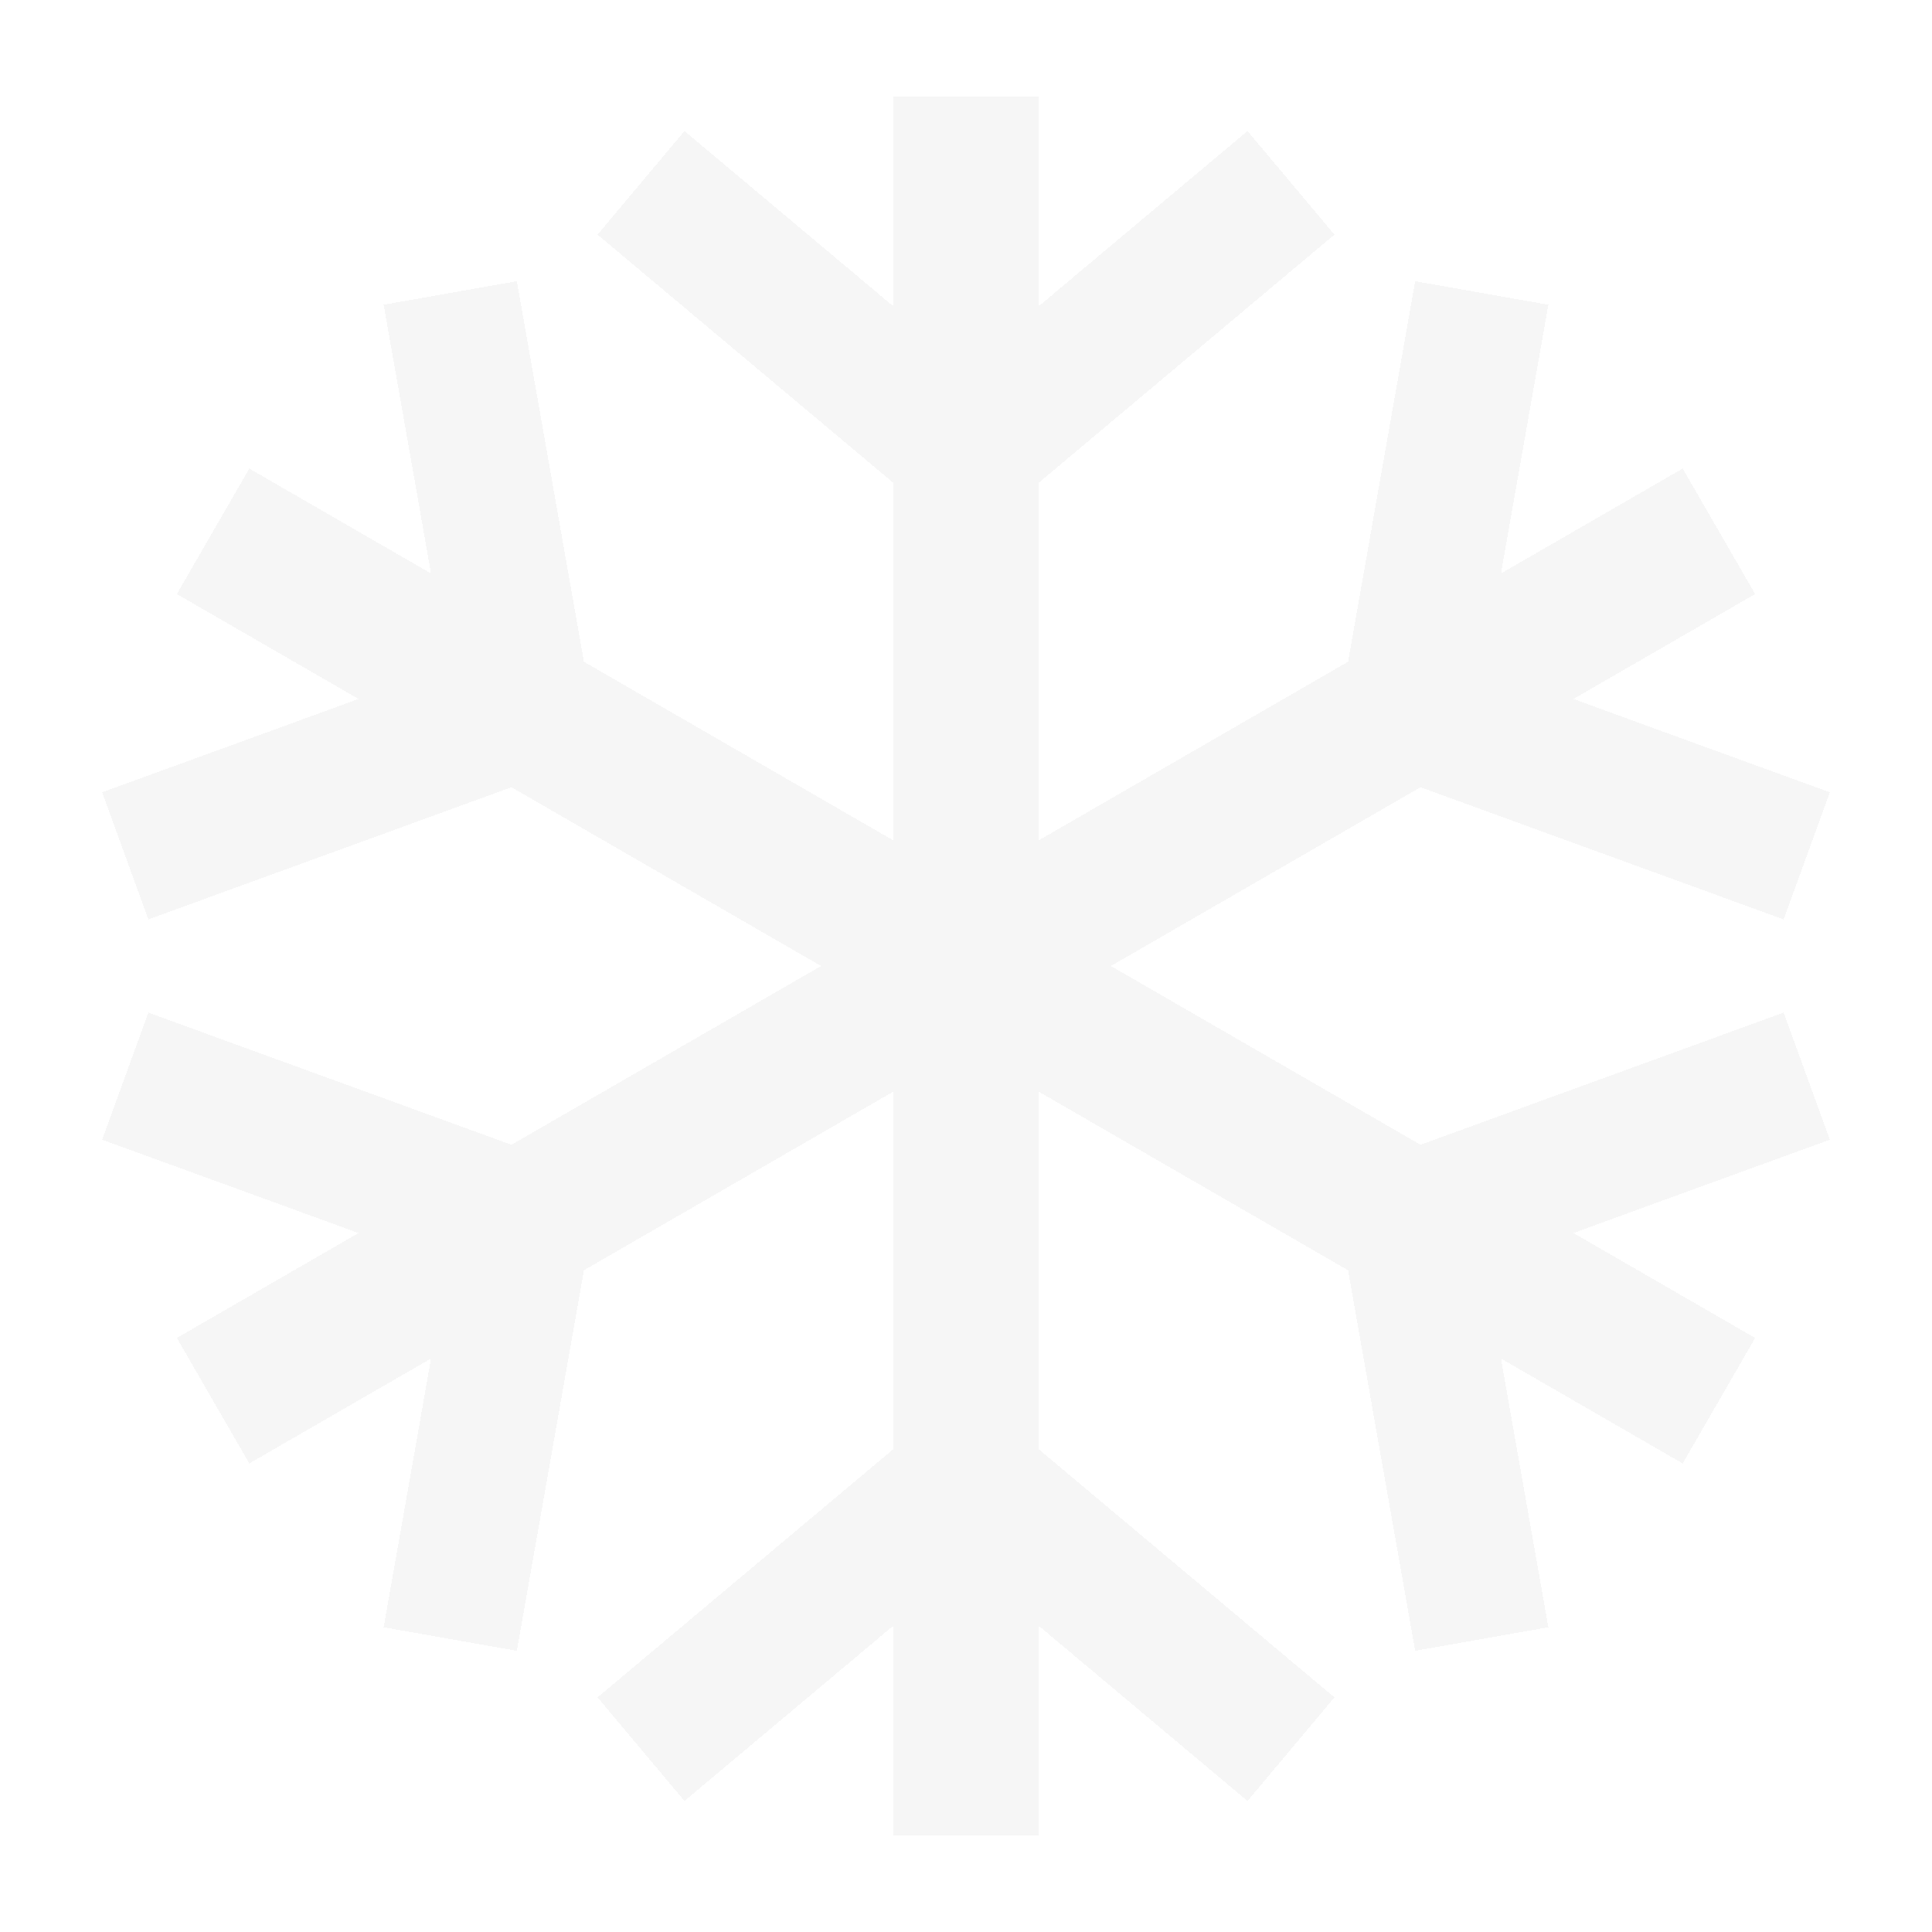 <?xml version="1.0" encoding="UTF-8" standalone="no"?>
<!-- Created with Inkscape (http://www.inkscape.org/) -->

<svg
   xmlns:dc="http://purl.org/dc/elements/1.1/"
   xmlns:cc="http://creativecommons.org/ns#"
   xmlns:rdf="http://www.w3.org/1999/02/22-rdf-syntax-ns#"
   xmlns:svg="http://www.w3.org/2000/svg"
   xmlns="http://www.w3.org/2000/svg"
   xmlns:sodipodi="http://sodipodi.sourceforge.net/DTD/sodipodi-0.dtd"
   xmlns:inkscape="http://www.inkscape.org/namespaces/inkscape"
   width="1000"
   height="1000"
   viewBox="0 0 1000 1000"
   id="svg4166"
   version="1.1"
   inkscape:version="0.91 r13725"
   sodipodi:docname="RE-particles-snow.svg"
   shape-rendering="crispEdges">
  <defs
     id="defs4168">
    <filter
       style="color-interpolation-filters:sRGB;"
       inkscape:label="Blur"
       id="filter4996">
      <feGaussianBlur
         stdDeviation="13 13"
         result="blur"
         id="feGaussianBlur4998" />
    </filter>
  </defs>
  <sodipodi:namedview
     id="base"
     pagecolor="#000000"
     bordercolor="#666666"
     borderopacity="1.0"
     inkscape:pageopacity="0"
     inkscape:pageshadow="2"
     inkscape:zoom="0.4949747466999947"
     inkscape:cx="-356.4275348315923"
     inkscape:cy="423.115700333732"
     inkscape:document-units="px"
     inkscape:current-layer="layer1"
     showgrid="false"
     units="px"
     showguides="true"
     inkscape:object-paths="true"
     inkscape:snap-intersection-paths="true"
     inkscape:object-nodes="true"
     inkscape:snap-smooth-nodes="true"
     inkscape:snap-nodes="false" />
  <g
     inkscape:label="Ebene 1"
     inkscape:groupmode="layer"
     id="layer1"
     transform="translate(0,-52.362)">
    <path
       style="opacity:1;fill:#eeeeee;fill-opacity:0.537;fill-rule:nonzero;stroke:none;stroke-width:20;stroke-linecap:round;stroke-linejoin:miter;stroke-miterlimit:4;stroke-dasharray:none;stroke-dashoffset:260;stroke-opacity:1;filter:url(#filter4996)"
       d="m 462.5,102.362 0,108.621 -108.213,-90.803 -44.996,53.625 153.209,128.557 0,185.047 -160.256,-92.523 -34.73,-196.961 -68.936,12.156 24.529,139.115 -94.068,-54.311 -37.5,64.953 94.068,54.311 -132.744,48.314 23.941,65.779 187.939,-68.404 160.256,92.523 -160.256,92.523 -187.939,-68.404 -23.941,65.779 132.744,48.314 -94.068,54.311 37.5,64.953 94.068,-54.311 -24.529,139.115 68.936,12.156 34.73,-196.961 160.256,-92.523 0,185.047 -153.209,128.557 44.996,53.625 108.213,-90.803 0,108.621 75,0 0,-108.621 108.213,90.803 44.996,-53.625 -153.209,-128.557 0,-185.047 160.256,92.523 34.73,196.961 68.936,-12.156 -24.529,-139.115 94.068,54.311 37.5,-64.953 -94.068,-54.311 132.744,-48.314 -23.941,-65.779 -187.939,68.404 -160.256,-92.523 160.256,-92.523 187.939,68.404 23.941,-65.779 -132.744,-48.314 94.068,-54.311 -37.5,-64.953 -94.068,54.311 24.529,-139.115 -68.936,-12.156 -34.73,196.961 -160.256,92.523 0,-185.047 153.209,-128.557 -44.996,-53.623 -108.213,90.803 0,-108.623 -75,0 z"
       id="rect4144"
       inkscape:connector-curvature="0" />
  </g>
</svg>
